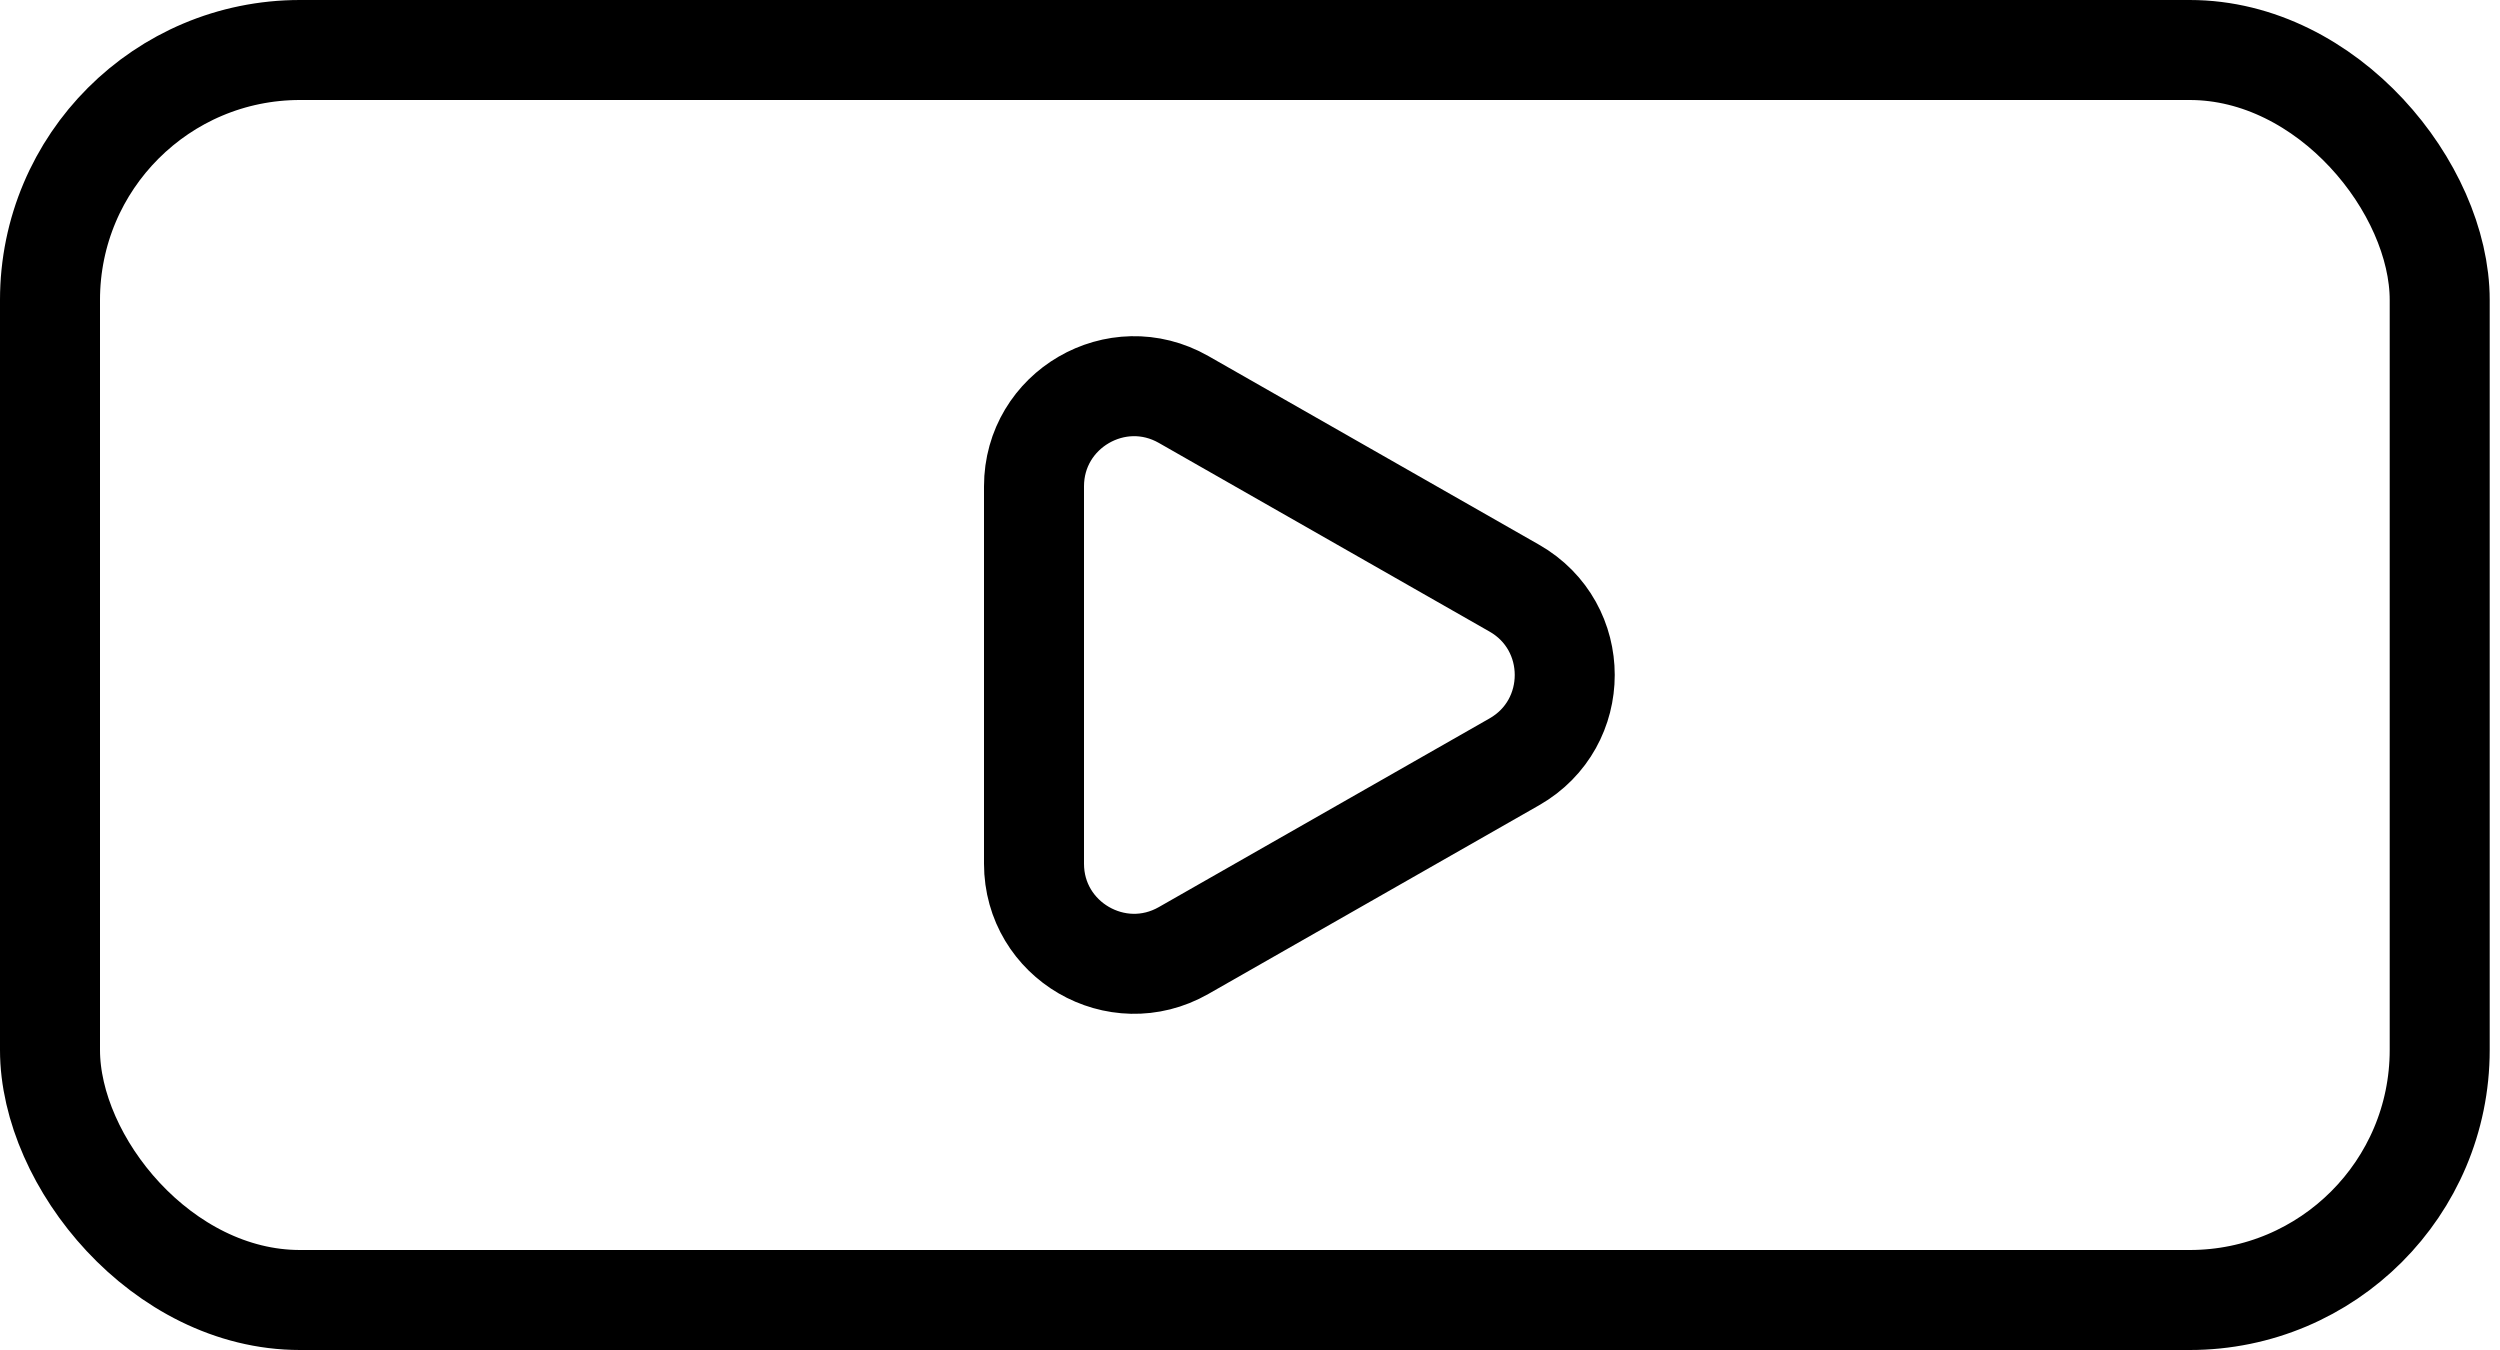 <svg width="50" height="27" viewBox="0 0 50 27" fill="none" xmlns="http://www.w3.org/2000/svg">
<rect x="1" y="1" width="47.794" height="25" rx="5" stroke="black" stroke-width="2"/>
<path d="M30.286 11.763C31.631 12.53 31.631 14.47 30.286 15.237L23.671 19.011C22.337 19.771 20.68 18.808 20.68 17.274L20.68 9.727C20.68 8.192 22.337 7.229 23.671 7.989L30.286 11.763Z" stroke="black" stroke-width="2" stroke-linejoin="round"/>
</svg>
